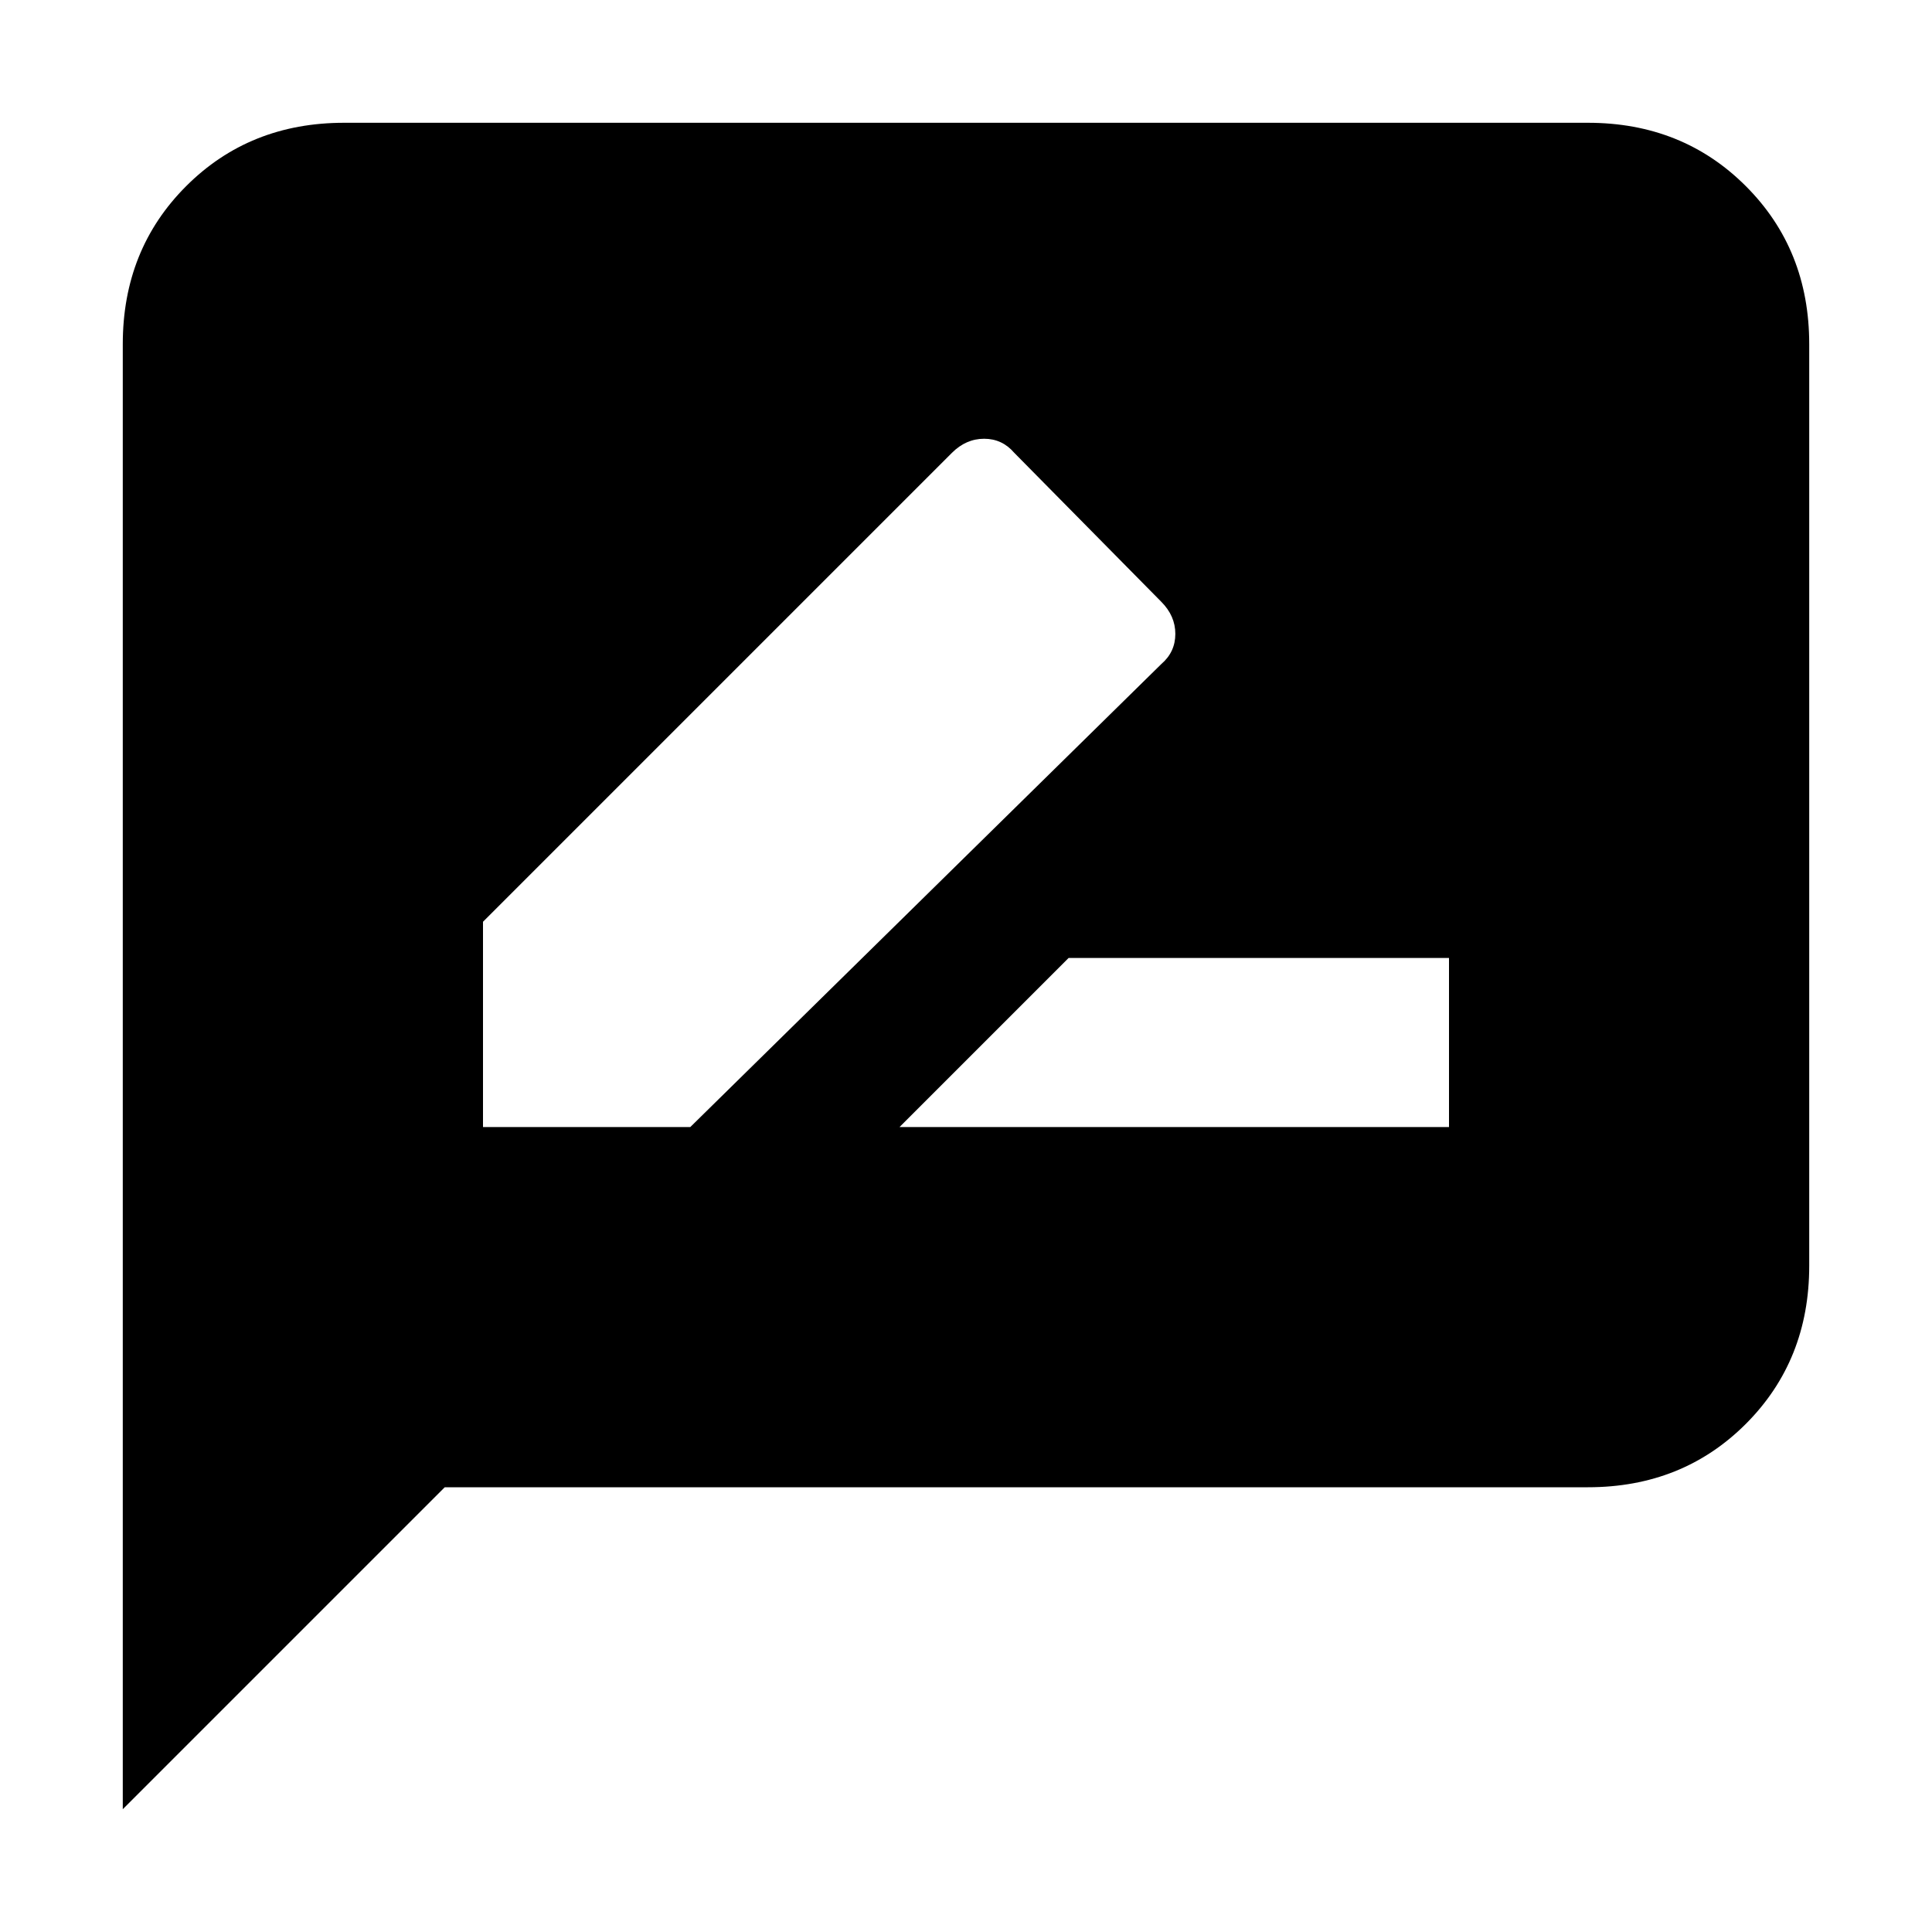 <svg xmlns="http://www.w3.org/2000/svg" height="20" width="20"><path d="M9.312 11.667H15v-1.75h-3.938Zm-4.312 0h2.146l4.875-4.792q.146-.125.146-.313 0-.187-.146-.333L10.5 4.688q-.125-.146-.312-.146-.188 0-.334.146L5 9.542Zm-3.729 7.062V3.562q0-.979.656-1.635t1.635-.656h12.876q.979 0 1.635.656t.656 1.635v9.542q0 .979-.656 1.636-.656.656-1.635.656H4.604Z"/></svg>